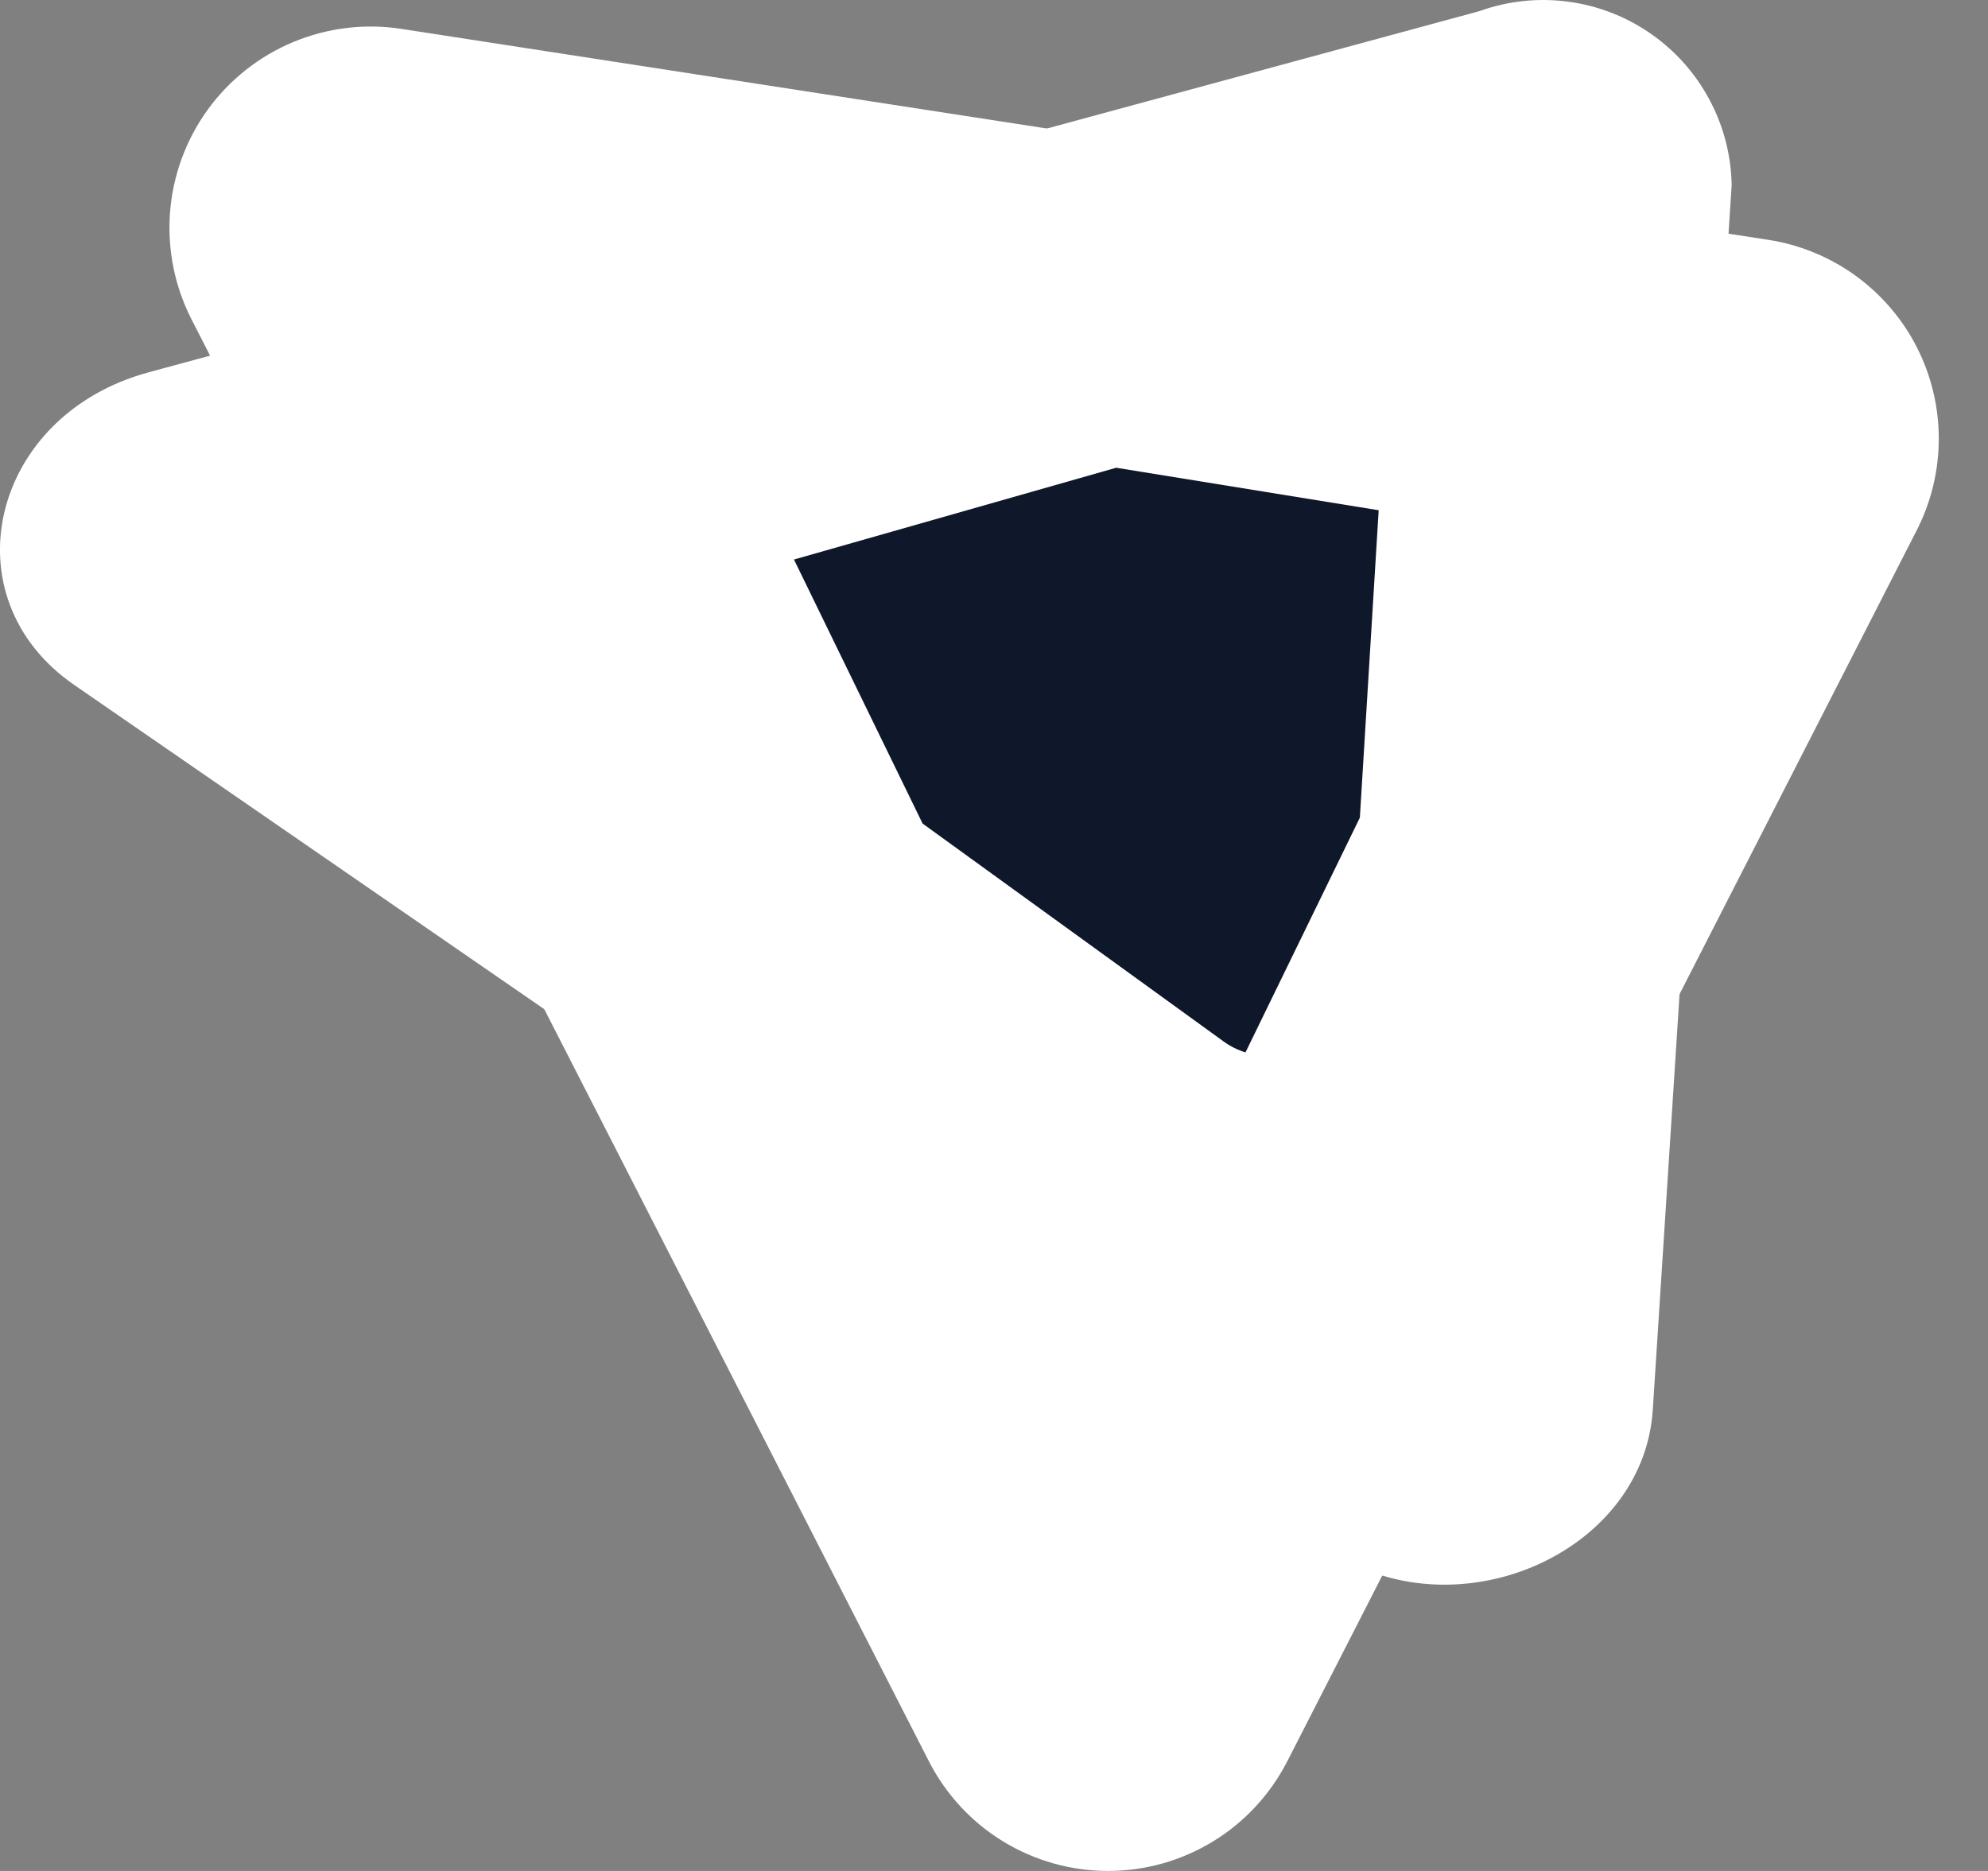 <svg width="34" height="32" viewBox="0 0 34 32" fill="none" xmlns="http://www.w3.org/2000/svg">
<rect x="0" y="0" width="34" height="32" fill="#808080" stroke="none"/>
<path d="M22.681 26.485L1.268 11.714C-0.902 10.217 -0.164 7.101 2.542 6.368L25.3 0.191C25.782 0.017 26.299 -0.039 26.807 0.027C27.315 0.092 27.8 0.278 28.222 0.569C28.644 0.86 28.991 1.247 29.233 1.699C29.476 2.15 29.607 2.653 29.616 3.166L28.267 24.112C28.107 26.598 24.851 27.981 22.681 26.485Z" fill="white"/>
<path d="M15.89 30.131L3.275 5.461C2.986 4.896 2.86 4.263 2.908 3.631C2.957 2.999 3.179 2.393 3.55 1.879C3.921 1.366 4.427 0.965 5.012 0.72C5.597 0.476 6.237 0.397 6.864 0.494L30.242 4.102C30.781 4.185 31.291 4.395 31.733 4.714C32.174 5.033 32.534 5.452 32.782 5.937C33.029 6.422 33.159 6.959 33.158 7.504C33.158 8.048 33.029 8.585 32.781 9.07L22.012 30.132C21.722 30.694 21.284 31.167 20.744 31.496C20.203 31.826 19.583 32 18.95 32C18.317 32 17.697 31.825 17.157 31.496C16.617 31.166 16.179 30.693 15.89 30.131Z" fill="white"/>
<path d="M23.579 8.727L19.09 8L13.579 9.57L15.779 14.086L20.93 17.815C21.044 17.897 21.169 17.959 21.301 18L23.257 13.985L23.579 8.727Z" fill="#0F172A"/>
</svg>
